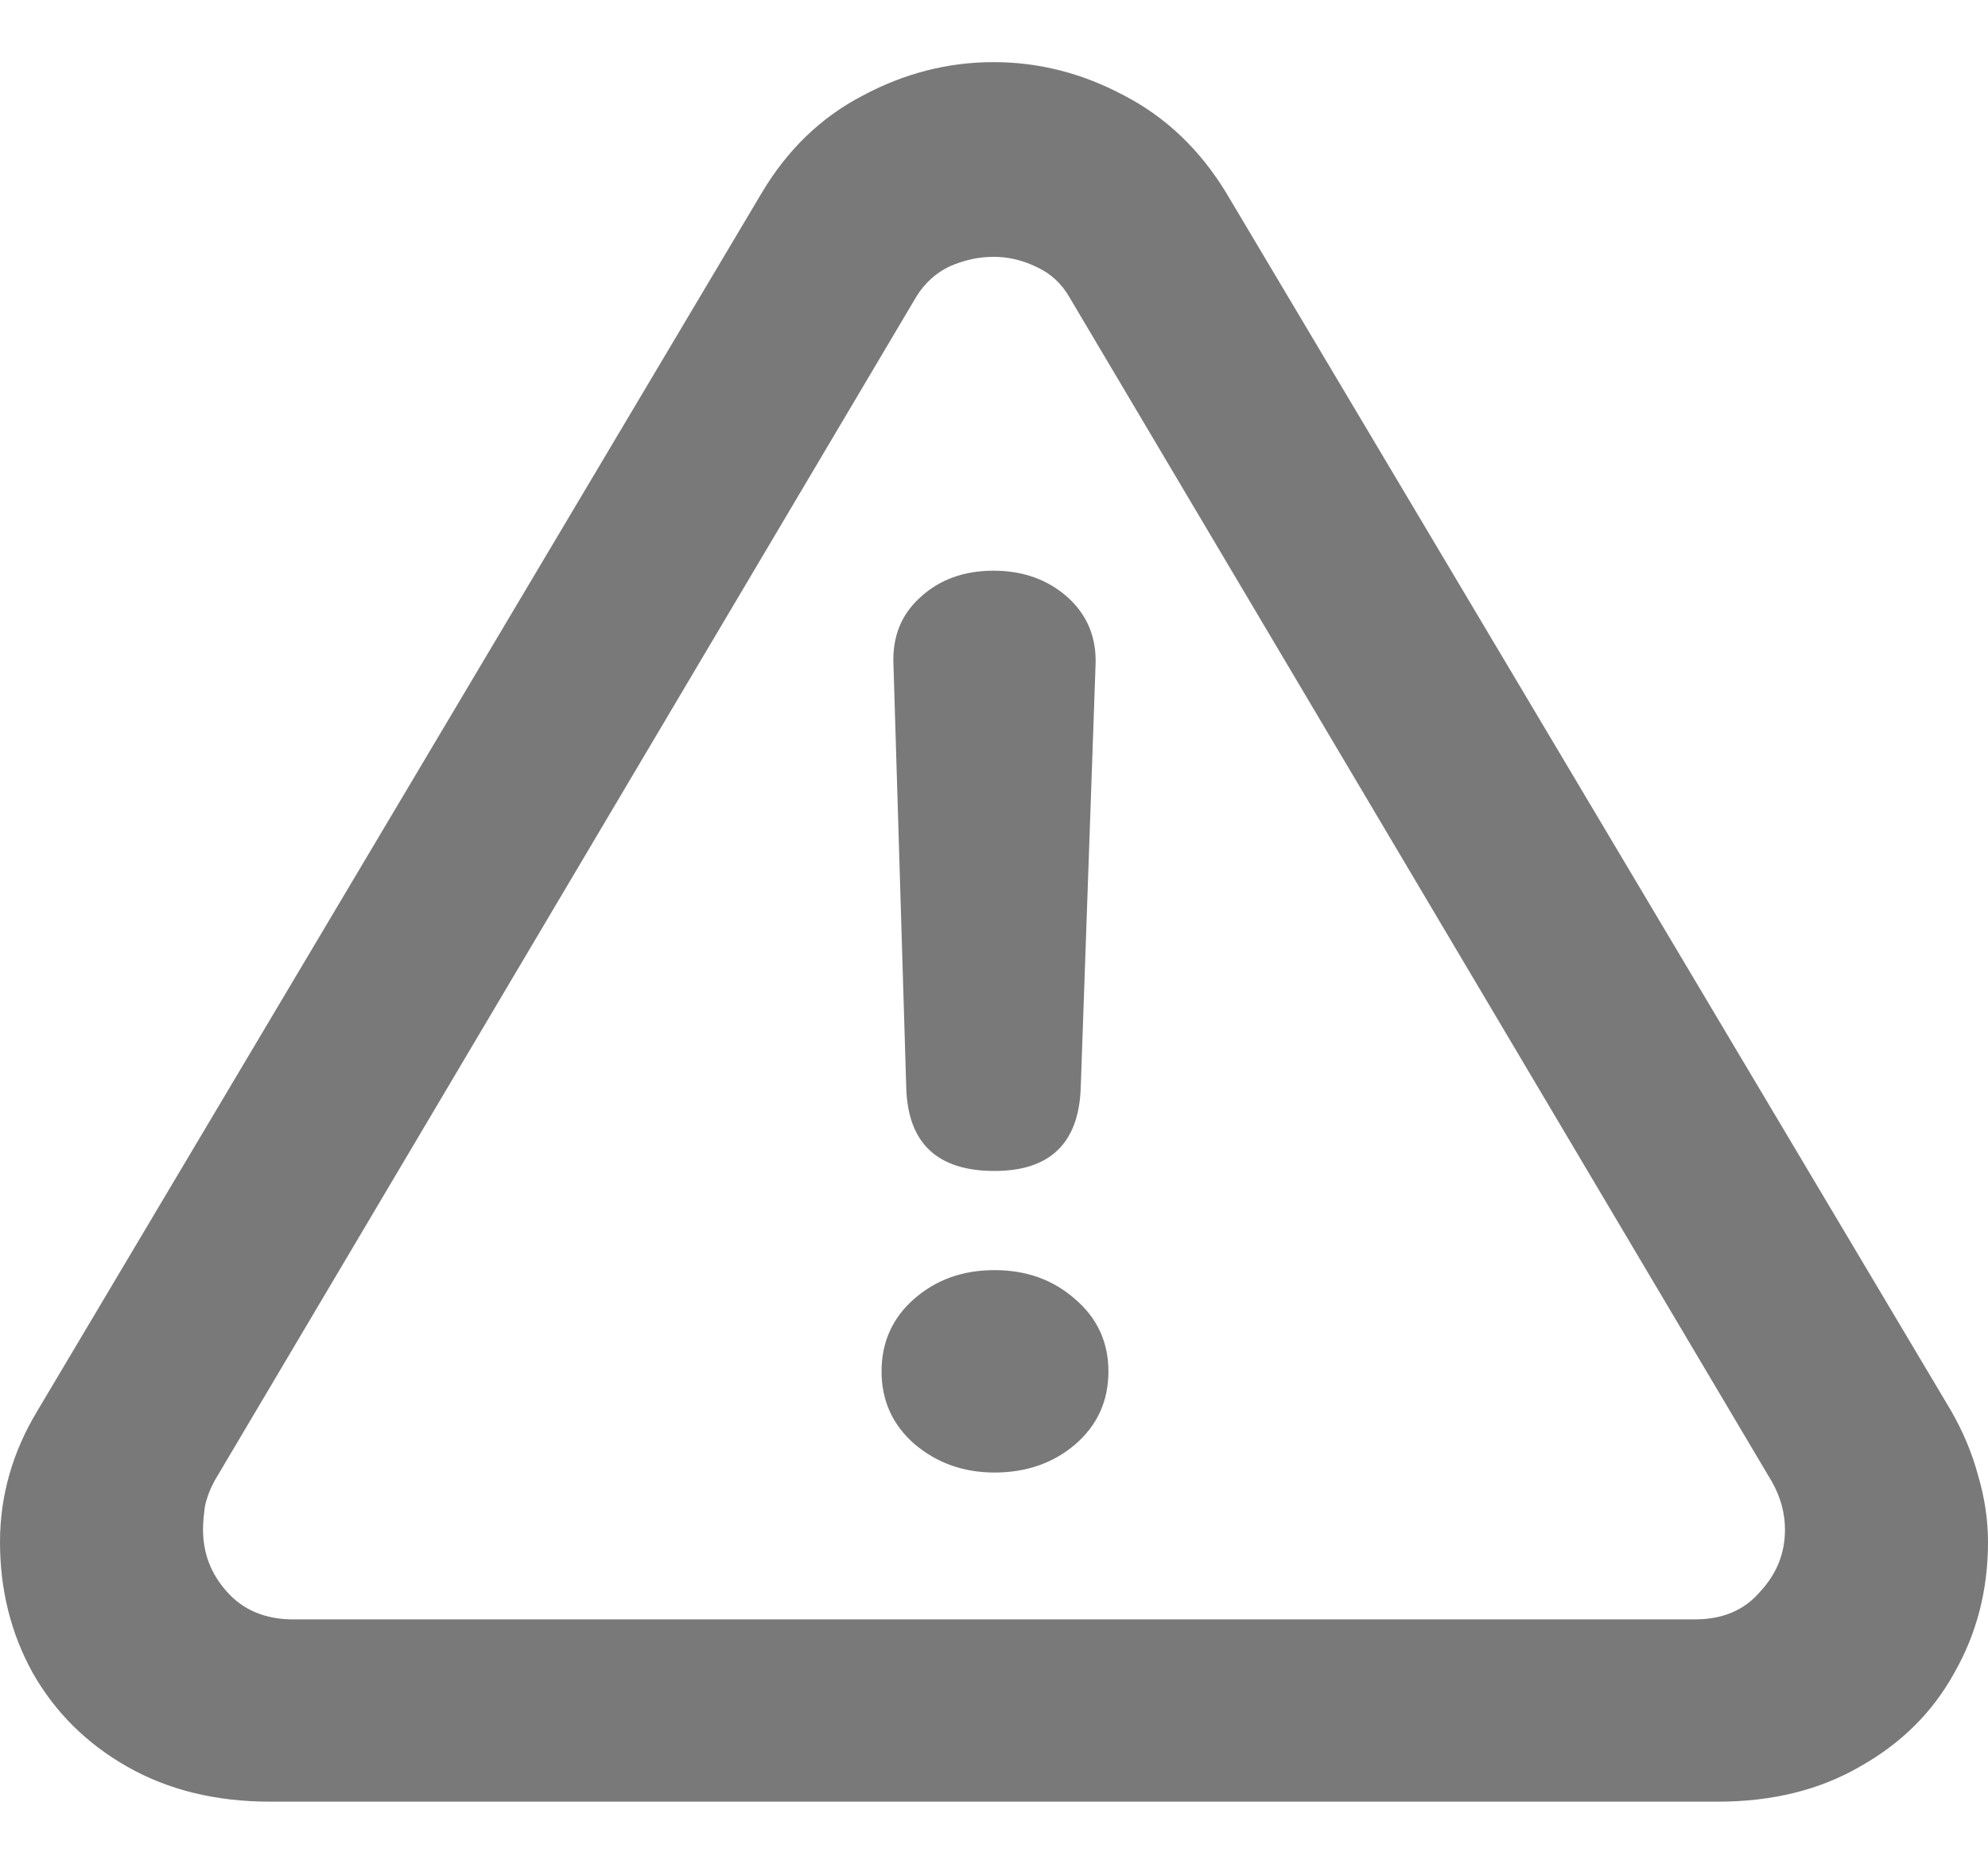 <svg width="16" height="15" viewBox="0 0 16 15" fill="none" xmlns="http://www.w3.org/2000/svg">
<path d="M2.176 14.5H13.824C14.265 14.5 14.647 14.405 14.972 14.216C15.301 14.031 15.554 13.781 15.729 13.463C15.91 13.146 16 12.795 16 12.411C16 12.232 15.973 12.053 15.92 11.874C15.872 11.694 15.798 11.518 15.697 11.344L9.869 1.552C9.657 1.204 9.383 0.943 9.048 0.769C8.713 0.59 8.363 0.5 7.996 0.5C7.629 0.5 7.279 0.59 6.944 0.769C6.609 0.943 6.338 1.204 6.131 1.552L0.303 11.351C0.101 11.684 0 12.037 0 12.411C0 12.795 0.088 13.146 0.263 13.463C0.444 13.781 0.696 14.031 1.02 14.216C1.35 14.405 1.735 14.5 2.176 14.5ZM2.36 13.033C2.137 13.033 1.958 12.959 1.826 12.81C1.698 12.667 1.634 12.501 1.634 12.311C1.634 12.255 1.64 12.191 1.65 12.119C1.666 12.048 1.693 11.979 1.73 11.912L7.374 2.389C7.443 2.277 7.534 2.195 7.645 2.143C7.762 2.092 7.879 2.067 7.996 2.067C8.118 2.067 8.235 2.095 8.347 2.151C8.458 2.202 8.546 2.284 8.61 2.397L14.262 11.927C14.331 12.05 14.366 12.178 14.366 12.311C14.366 12.501 14.299 12.667 14.166 12.81C14.039 12.959 13.864 13.033 13.64 13.033H2.36ZM8.004 9.424C8.45 9.424 8.682 9.201 8.698 8.756L8.817 5.361C8.828 5.136 8.753 4.952 8.594 4.808C8.434 4.665 8.235 4.593 7.996 4.593C7.757 4.593 7.56 4.665 7.406 4.808C7.252 4.947 7.18 5.128 7.191 5.354L7.294 8.763C7.31 9.204 7.547 9.424 8.004 9.424ZM8.004 11.851C8.259 11.851 8.474 11.776 8.65 11.628C8.83 11.474 8.921 11.277 8.921 11.037C8.921 10.801 8.83 10.606 8.65 10.453C8.474 10.299 8.259 10.222 8.004 10.222C7.749 10.222 7.534 10.299 7.358 10.453C7.183 10.606 7.095 10.801 7.095 11.037C7.095 11.272 7.183 11.466 7.358 11.62C7.539 11.774 7.754 11.851 8.004 11.851Z" fill="#797979"/>
</svg>
